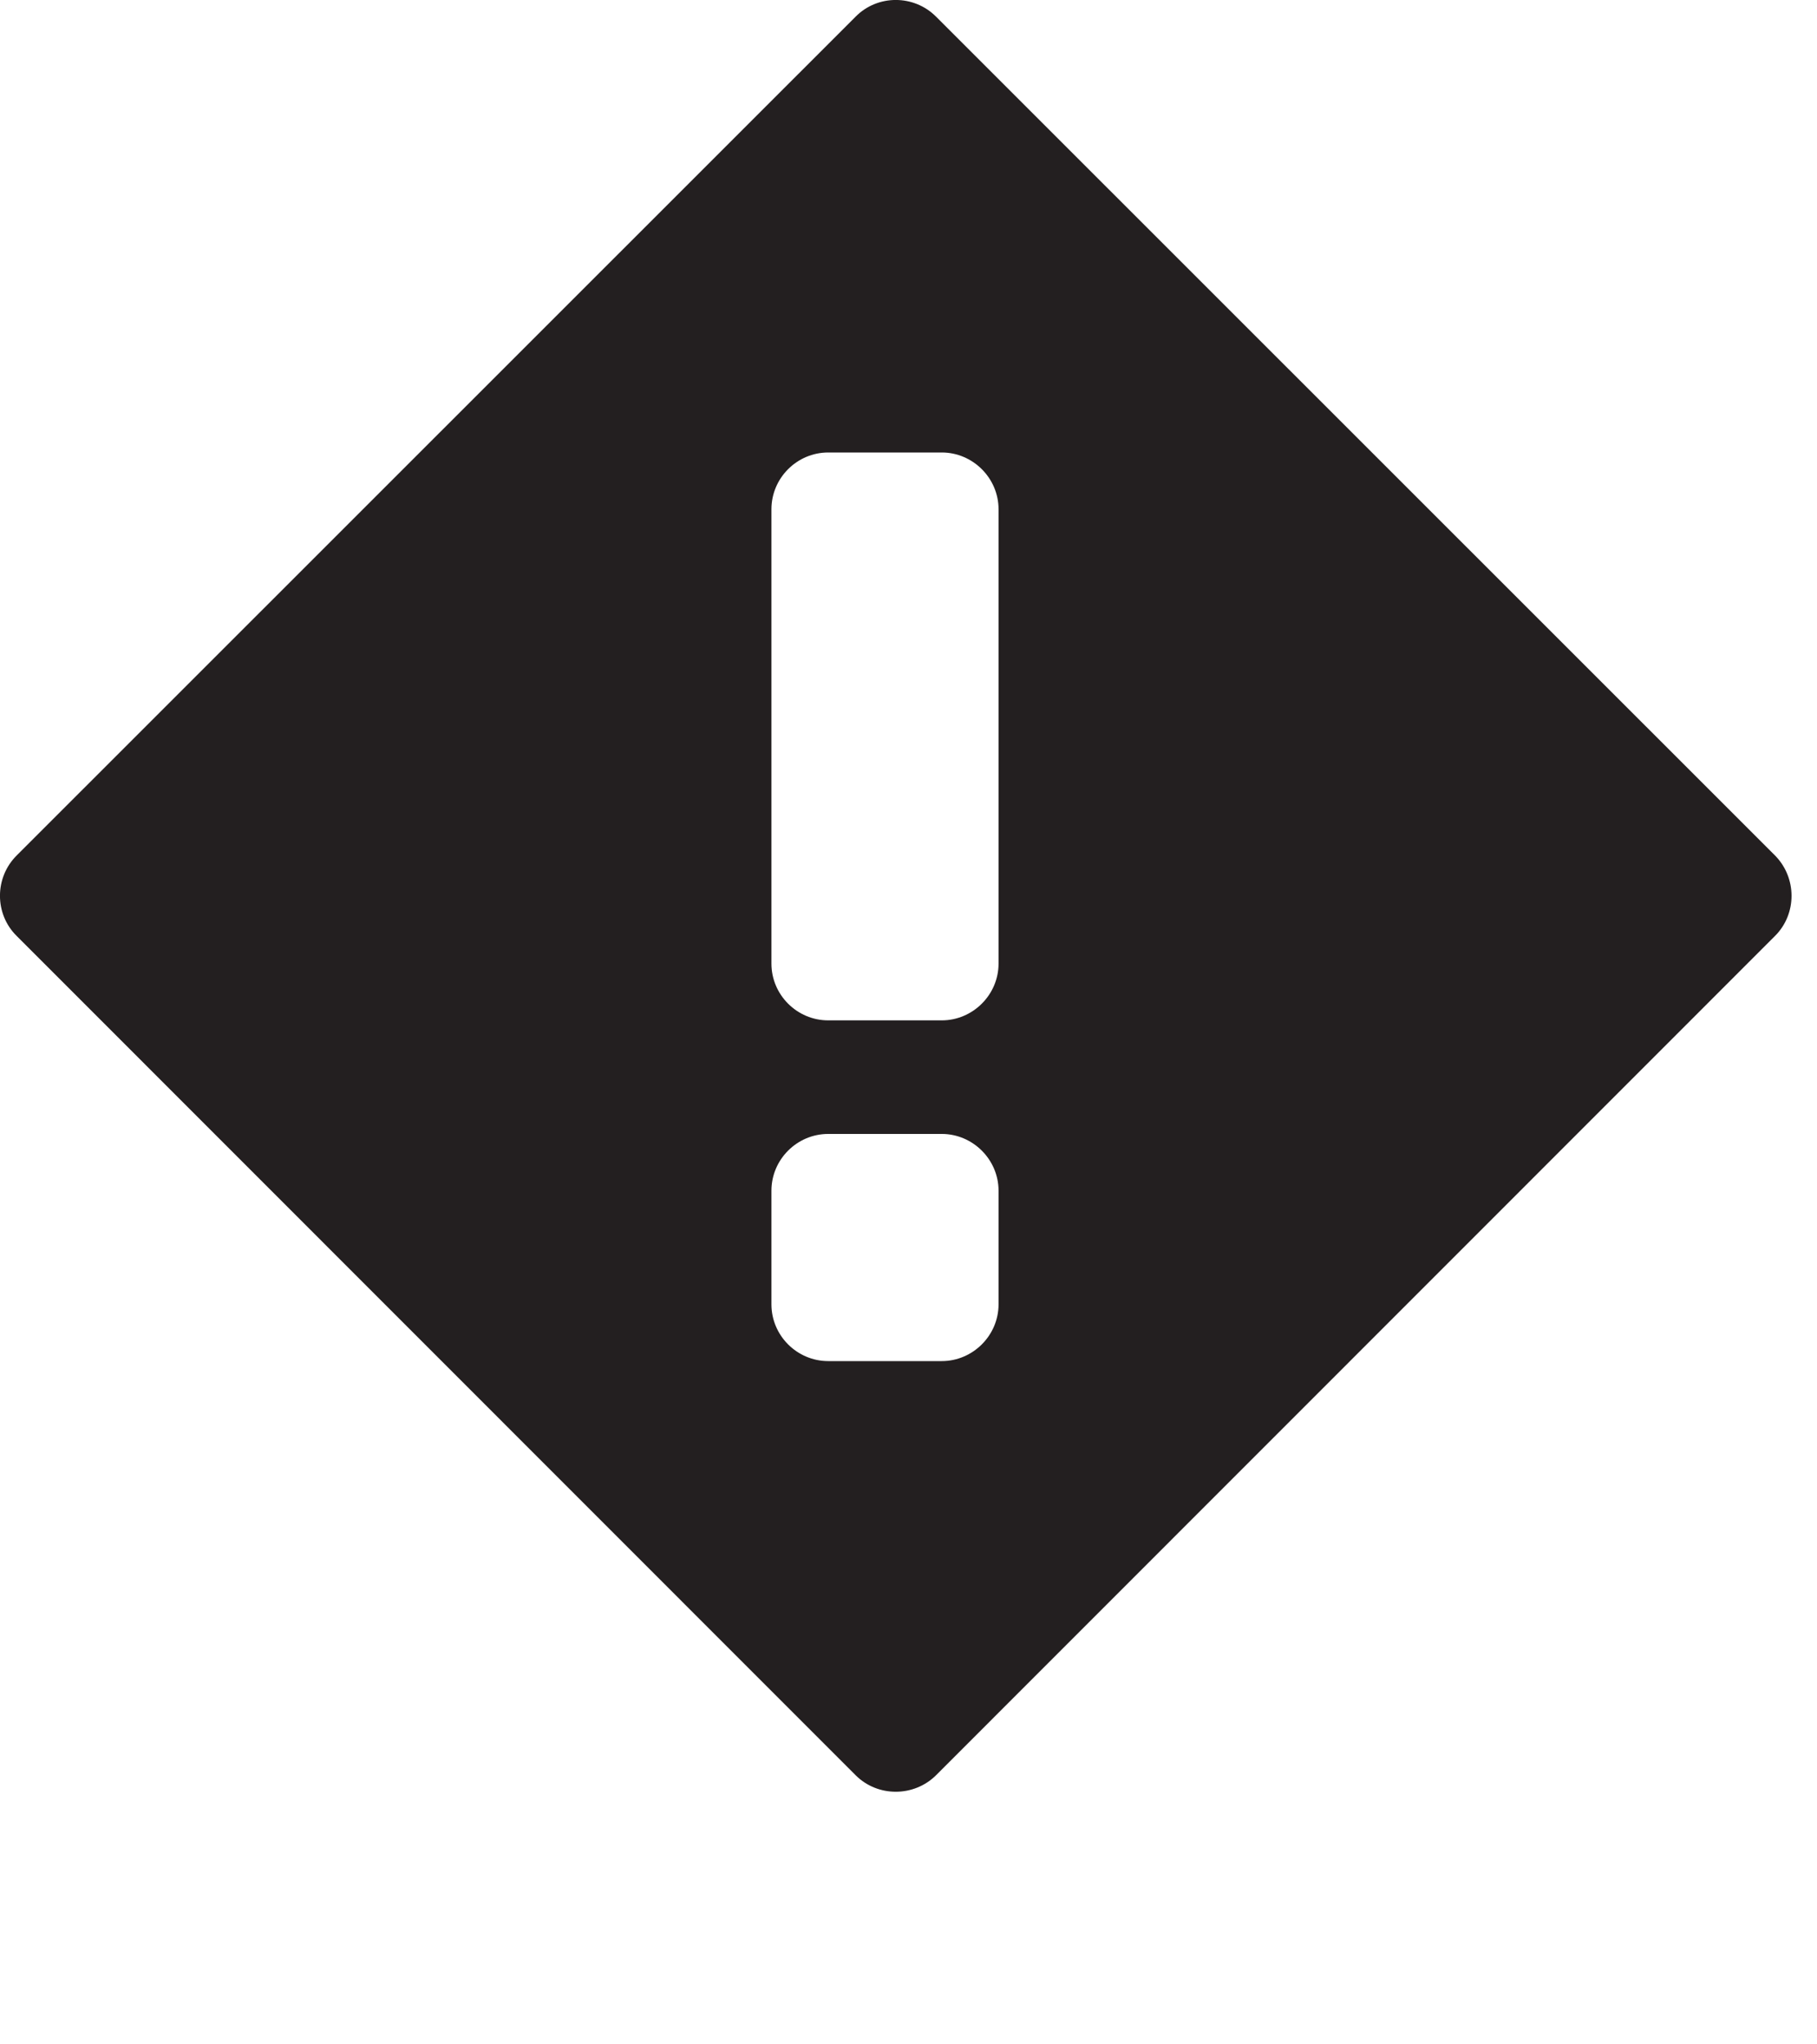 <?xml version="1.0" encoding="utf-8"?>
<!-- Generator: Adobe Illustrator 16.0.4, SVG Export Plug-In . SVG Version: 6.00 Build 0)  -->
<!DOCTYPE svg PUBLIC "-//W3C//DTD SVG 1.1//EN" "http://www.w3.org/Graphics/SVG/1.1/DTD/svg11.dtd">
<svg version="1.1" xmlns="http://www.w3.org/2000/svg" xmlns:xlink="http://www.w3.org/1999/xlink" x="0px" y="0px" width="16px" height="18px" viewBox="0 0 16 18" enable-background="new 0 0 16 18" xml:space="preserve">
	<path fill="#231F20" d="M15.631,7.533L8.242,0.146c-0.195-0.195-0.514-0.195-0.707,0L0.146,7.533c-0.195,0.195-0.195,0.514,0,0.707
	l7.389,7.391c0.193,0.193,0.512,0.193,0.707,0l7.389-7.391C15.824,8.047,15.824,7.729,15.631,7.533z M8.793,11.484
	c0,0.275-0.227,0.5-0.5,0.5h-1c-0.275,0-0.5-0.225-0.5-0.5v-1c0-0.275,0.225-0.5,0.5-0.5h1c0.273,0,0.5,0.225,0.5,0.5V11.484z
	 M8.793,8.484c0,0.275-0.227,0.5-0.5,0.5h-1c-0.275,0-0.5-0.225-0.5-0.5v-4c0-0.275,0.225-0.5,0.5-0.5h1c0.273,0,0.5,0.225,0.5,0.5
	V8.484z"/>
</svg>

